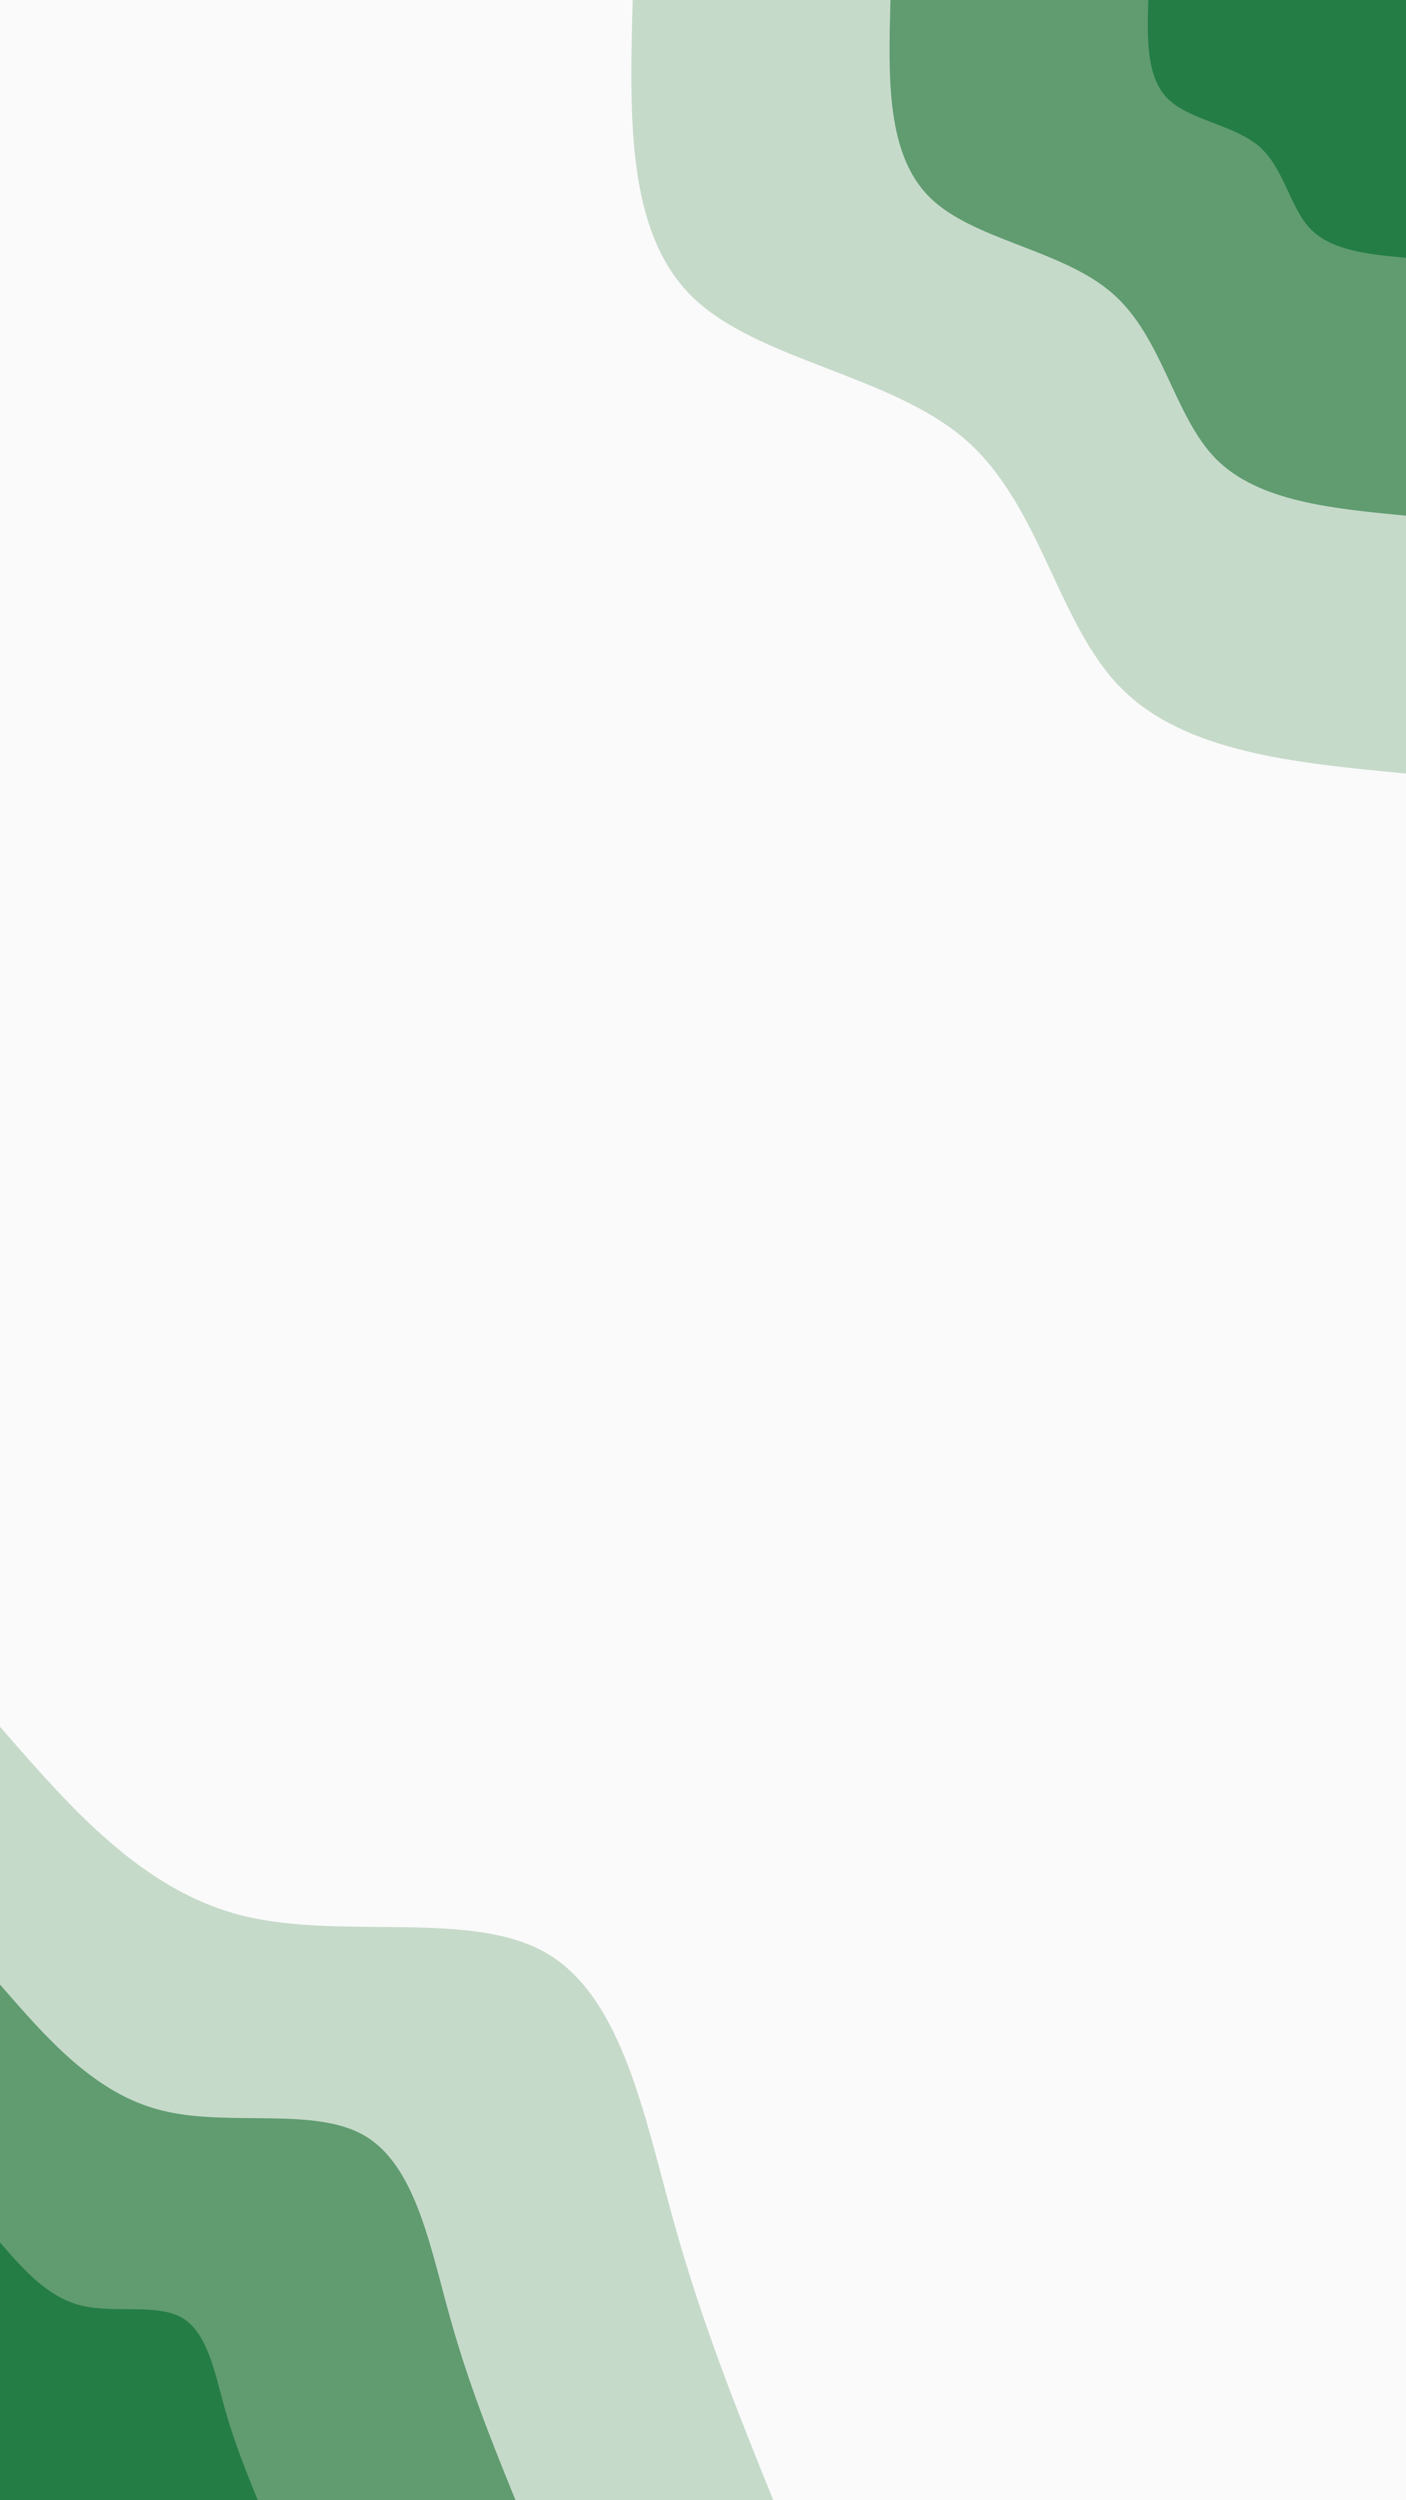 <svg id="visual" viewBox="0 0 540 960" width="540" height="960" xmlns="http://www.w3.org/2000/svg" xmlns:xlink="http://www.w3.org/1999/xlink" version="1.1"><rect x="0" y="0" width="540" height="960" fill="#fafafa"></rect><defs><linearGradient id="grad1_0" x1="0%" y1="0%" x2="100%" y2="100%"><stop offset="30%" stop-color="#257d46" stop-opacity="1"></stop><stop offset="70%" stop-color="#257d46" stop-opacity="1"></stop></linearGradient></defs><defs><linearGradient id="grad1_1" x1="0%" y1="0%" x2="100%" y2="100%"><stop offset="30%" stop-color="#257d46" stop-opacity="1"></stop><stop offset="70%" stop-color="#93bb9c" stop-opacity="1"></stop></linearGradient></defs><defs><linearGradient id="grad1_2" x1="0%" y1="0%" x2="100%" y2="100%"><stop offset="30%" stop-color="#fafafa" stop-opacity="1"></stop><stop offset="70%" stop-color="#93bb9c" stop-opacity="1"></stop></linearGradient></defs><defs><linearGradient id="grad2_0" x1="0%" y1="0%" x2="100%" y2="100%"><stop offset="30%" stop-color="#257d46" stop-opacity="1"></stop><stop offset="70%" stop-color="#257d46" stop-opacity="1"></stop></linearGradient></defs><defs><linearGradient id="grad2_1" x1="0%" y1="0%" x2="100%" y2="100%"><stop offset="30%" stop-color="#93bb9c" stop-opacity="1"></stop><stop offset="70%" stop-color="#257d46" stop-opacity="1"></stop></linearGradient></defs><defs><linearGradient id="grad2_2" x1="0%" y1="0%" x2="100%" y2="100%"><stop offset="30%" stop-color="#93bb9c" stop-opacity="1"></stop><stop offset="70%" stop-color="#fafafa" stop-opacity="1"></stop></linearGradient></defs><g transform="translate(540, 0)"><path d="M0 297C-42.5 293 -85 288.9 -109.4 264.2C-133.9 239.6 -140.1 194.3 -169 169C-197.9 143.7 -249.3 138.5 -274.4 113.7C-299.5 88.8 -298.2 44.4 -297 0L0 0Z" fill="#c6daca"></path><path d="M0 198C-28.3 195.3 -56.7 192.6 -73 176.2C-89.2 159.7 -93.4 129.5 -112.7 112.7C-131.9 95.8 -166.2 92.3 -182.9 75.8C-199.7 59.2 -198.8 29.6 -198 0L0 0Z" fill="#609c70"></path><path d="M0 99C-14.2 97.7 -28.3 96.3 -36.5 88.1C-44.6 79.9 -46.7 64.8 -56.3 56.3C-66 47.9 -83.1 46.2 -91.5 37.9C-99.8 29.6 -99.4 14.8 -99 0L0 0Z" fill="#257d46"></path></g><g transform="translate(0, 960)"><path d="M0 -297C27.3 -265.6 54.6 -234.2 93 -224.5C131.4 -214.9 181 -227 210 -210C239.1 -193 247.6 -147 258.7 -107.2C269.8 -67.3 283.4 -33.7 297 0L0 0Z" fill="#c6daca"></path><path d="M0 -198C18.2 -177.1 36.4 -156.1 62 -149.7C87.6 -143.2 120.6 -151.3 140 -140C159.4 -128.7 165.1 -98 172.5 -71.4C179.8 -44.9 188.9 -22.4 198 0L0 0Z" fill="#609c70"></path><path d="M0 -99C9.1 -88.5 18.2 -78.1 31 -74.8C43.8 -71.6 60.3 -75.7 70 -70C79.7 -64.3 82.5 -49 86.2 -35.7C89.9 -22.4 94.5 -11.2 99 0L0 0Z" fill="#257d46"></path></g></svg>